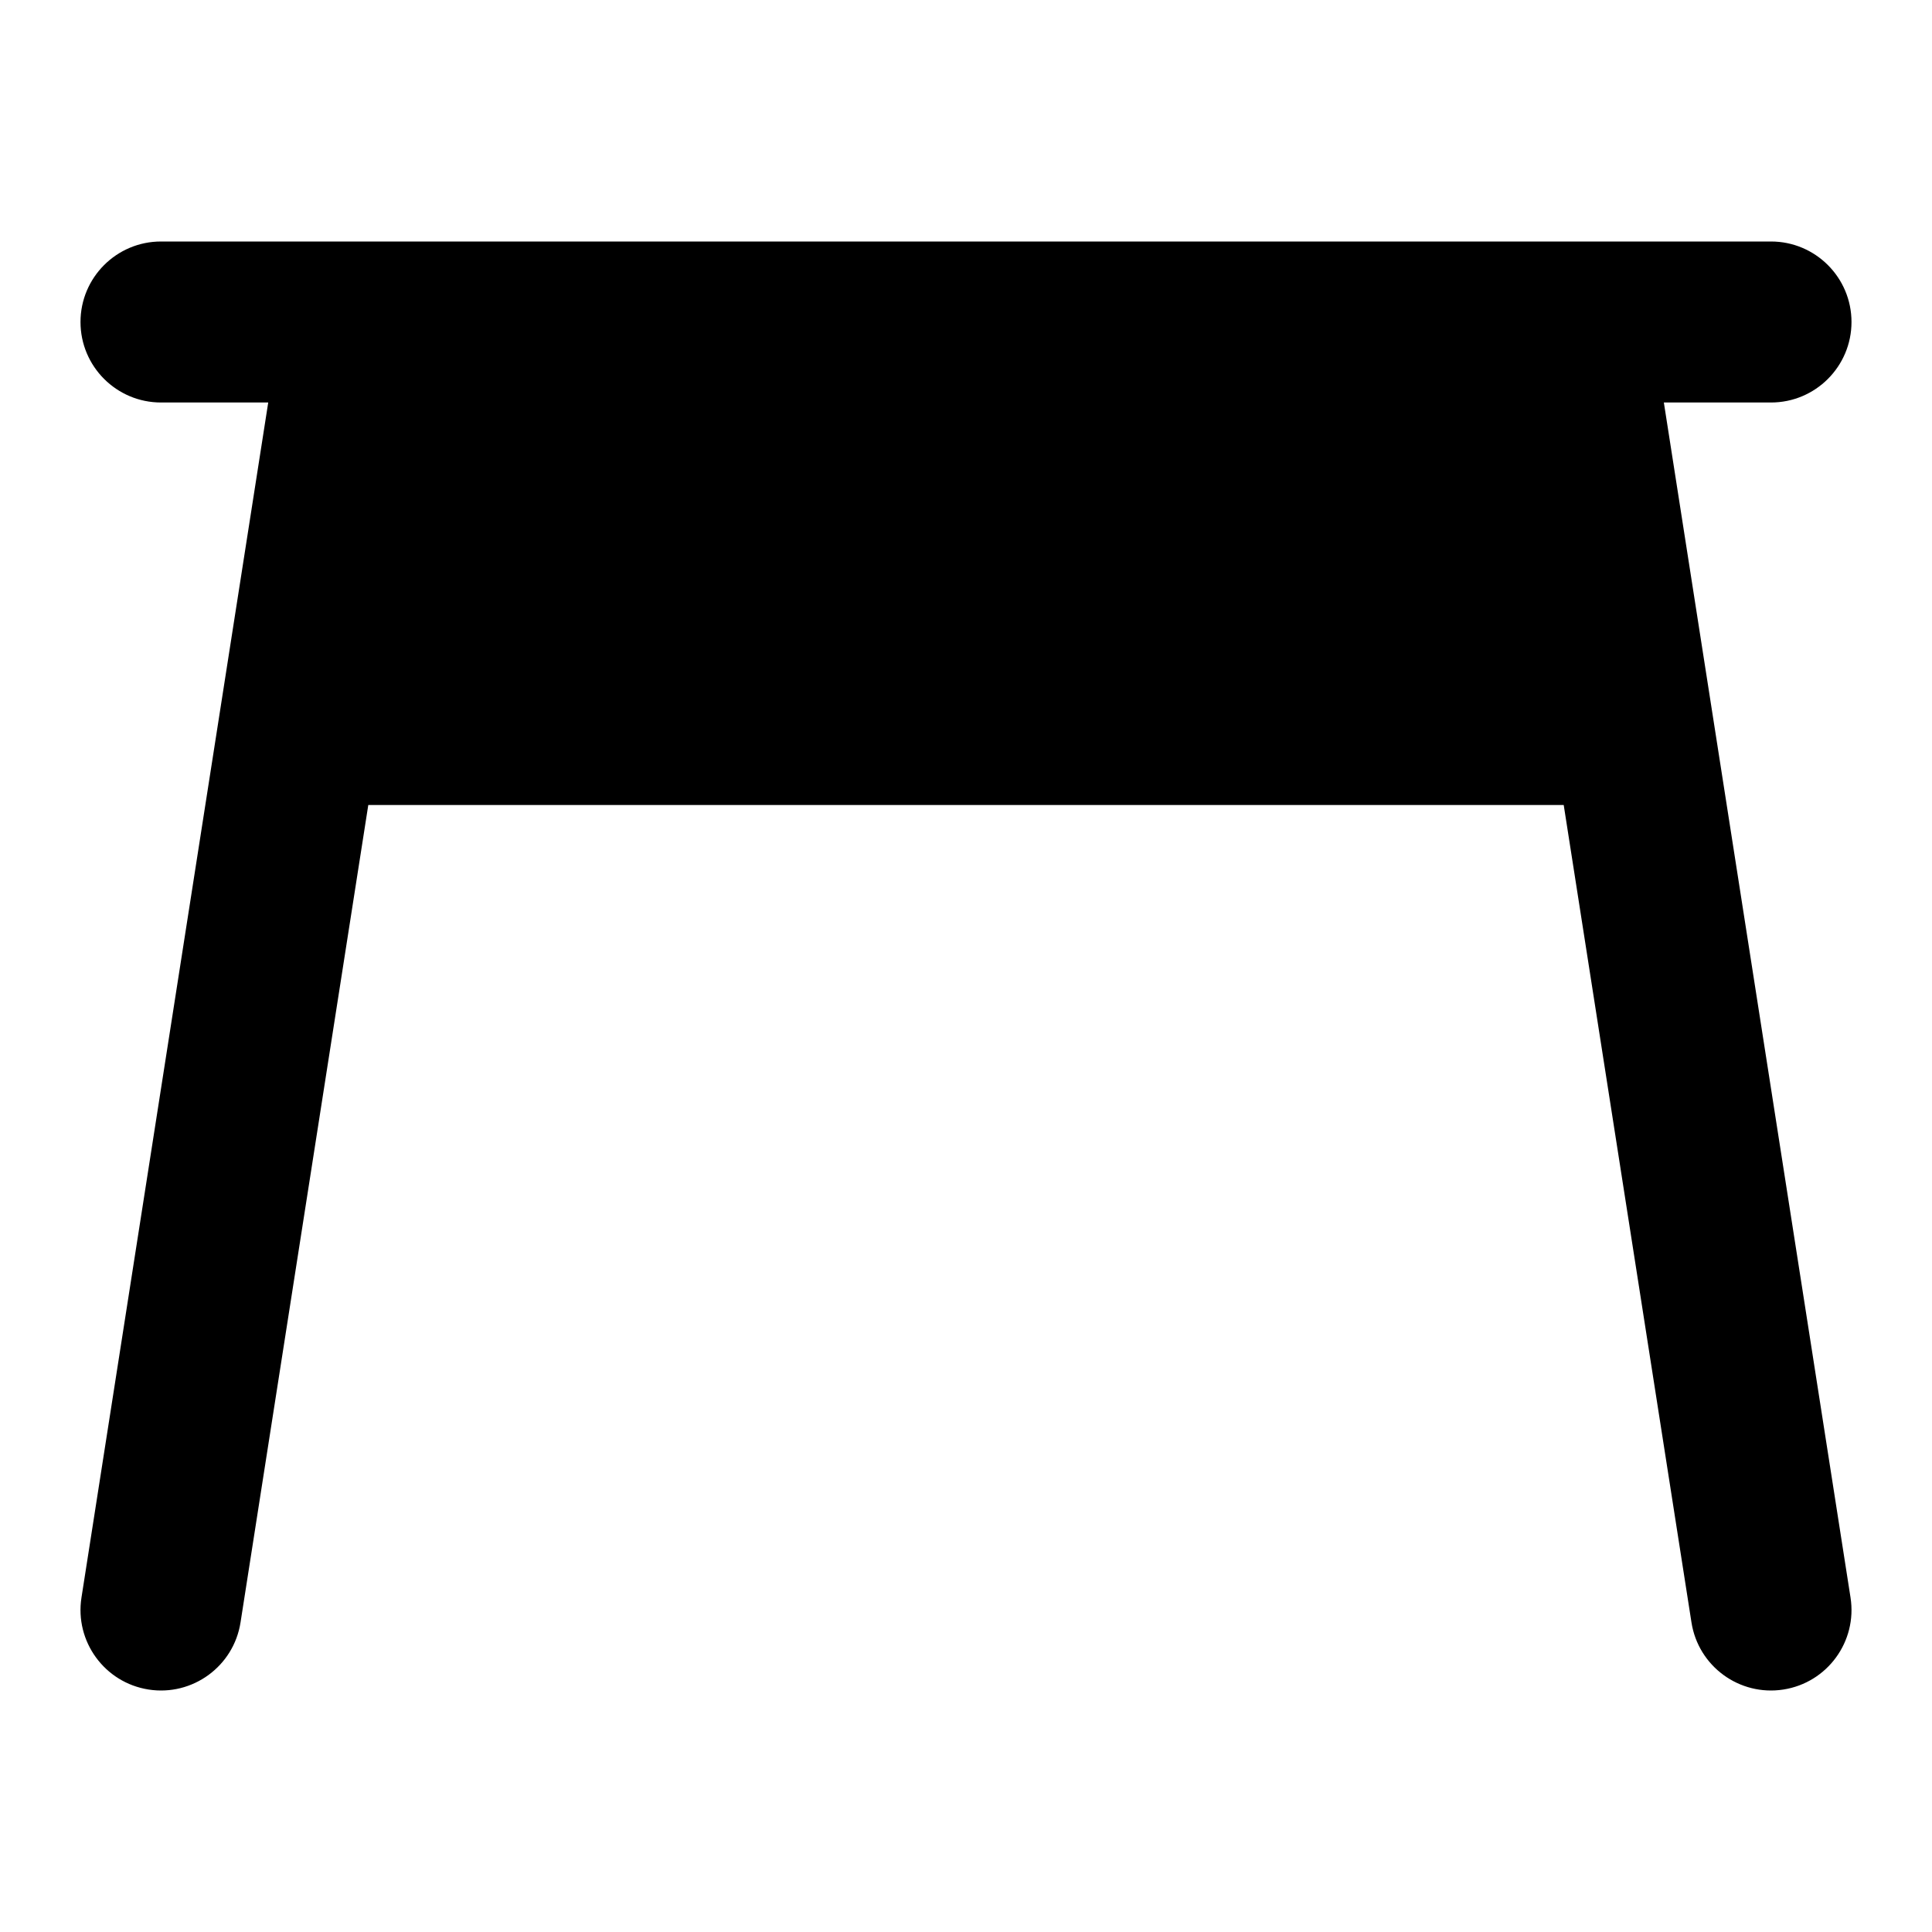 <svg width="24" height="24" viewBox="0 0 24 24" xmlns="http://www.w3.org/2000/svg">
    <path fill-rule="evenodd" clip-rule="evenodd" d="M4.482 3H2C1.448 3 1 3.448 1 4C1 4.552 1.448 5 2 5H3.332L1.012 19.846C0.927 20.391 1.3 20.903 1.846 20.988C2.391 21.073 2.903 20.7 2.988 20.154L4.575 10H19.425L21.012 20.154C21.097 20.7 21.609 21.073 22.154 20.988C22.7 20.903 23.073 20.391 22.988 19.846L20.669 5H22C22.552 5 23 4.552 23 4C23 3.448 22.552 3 22 3H19.518C19.507 3 19.496 3 19.484 3H4.516C4.505 3 4.493 3 4.482 3Z"/>
</svg>
